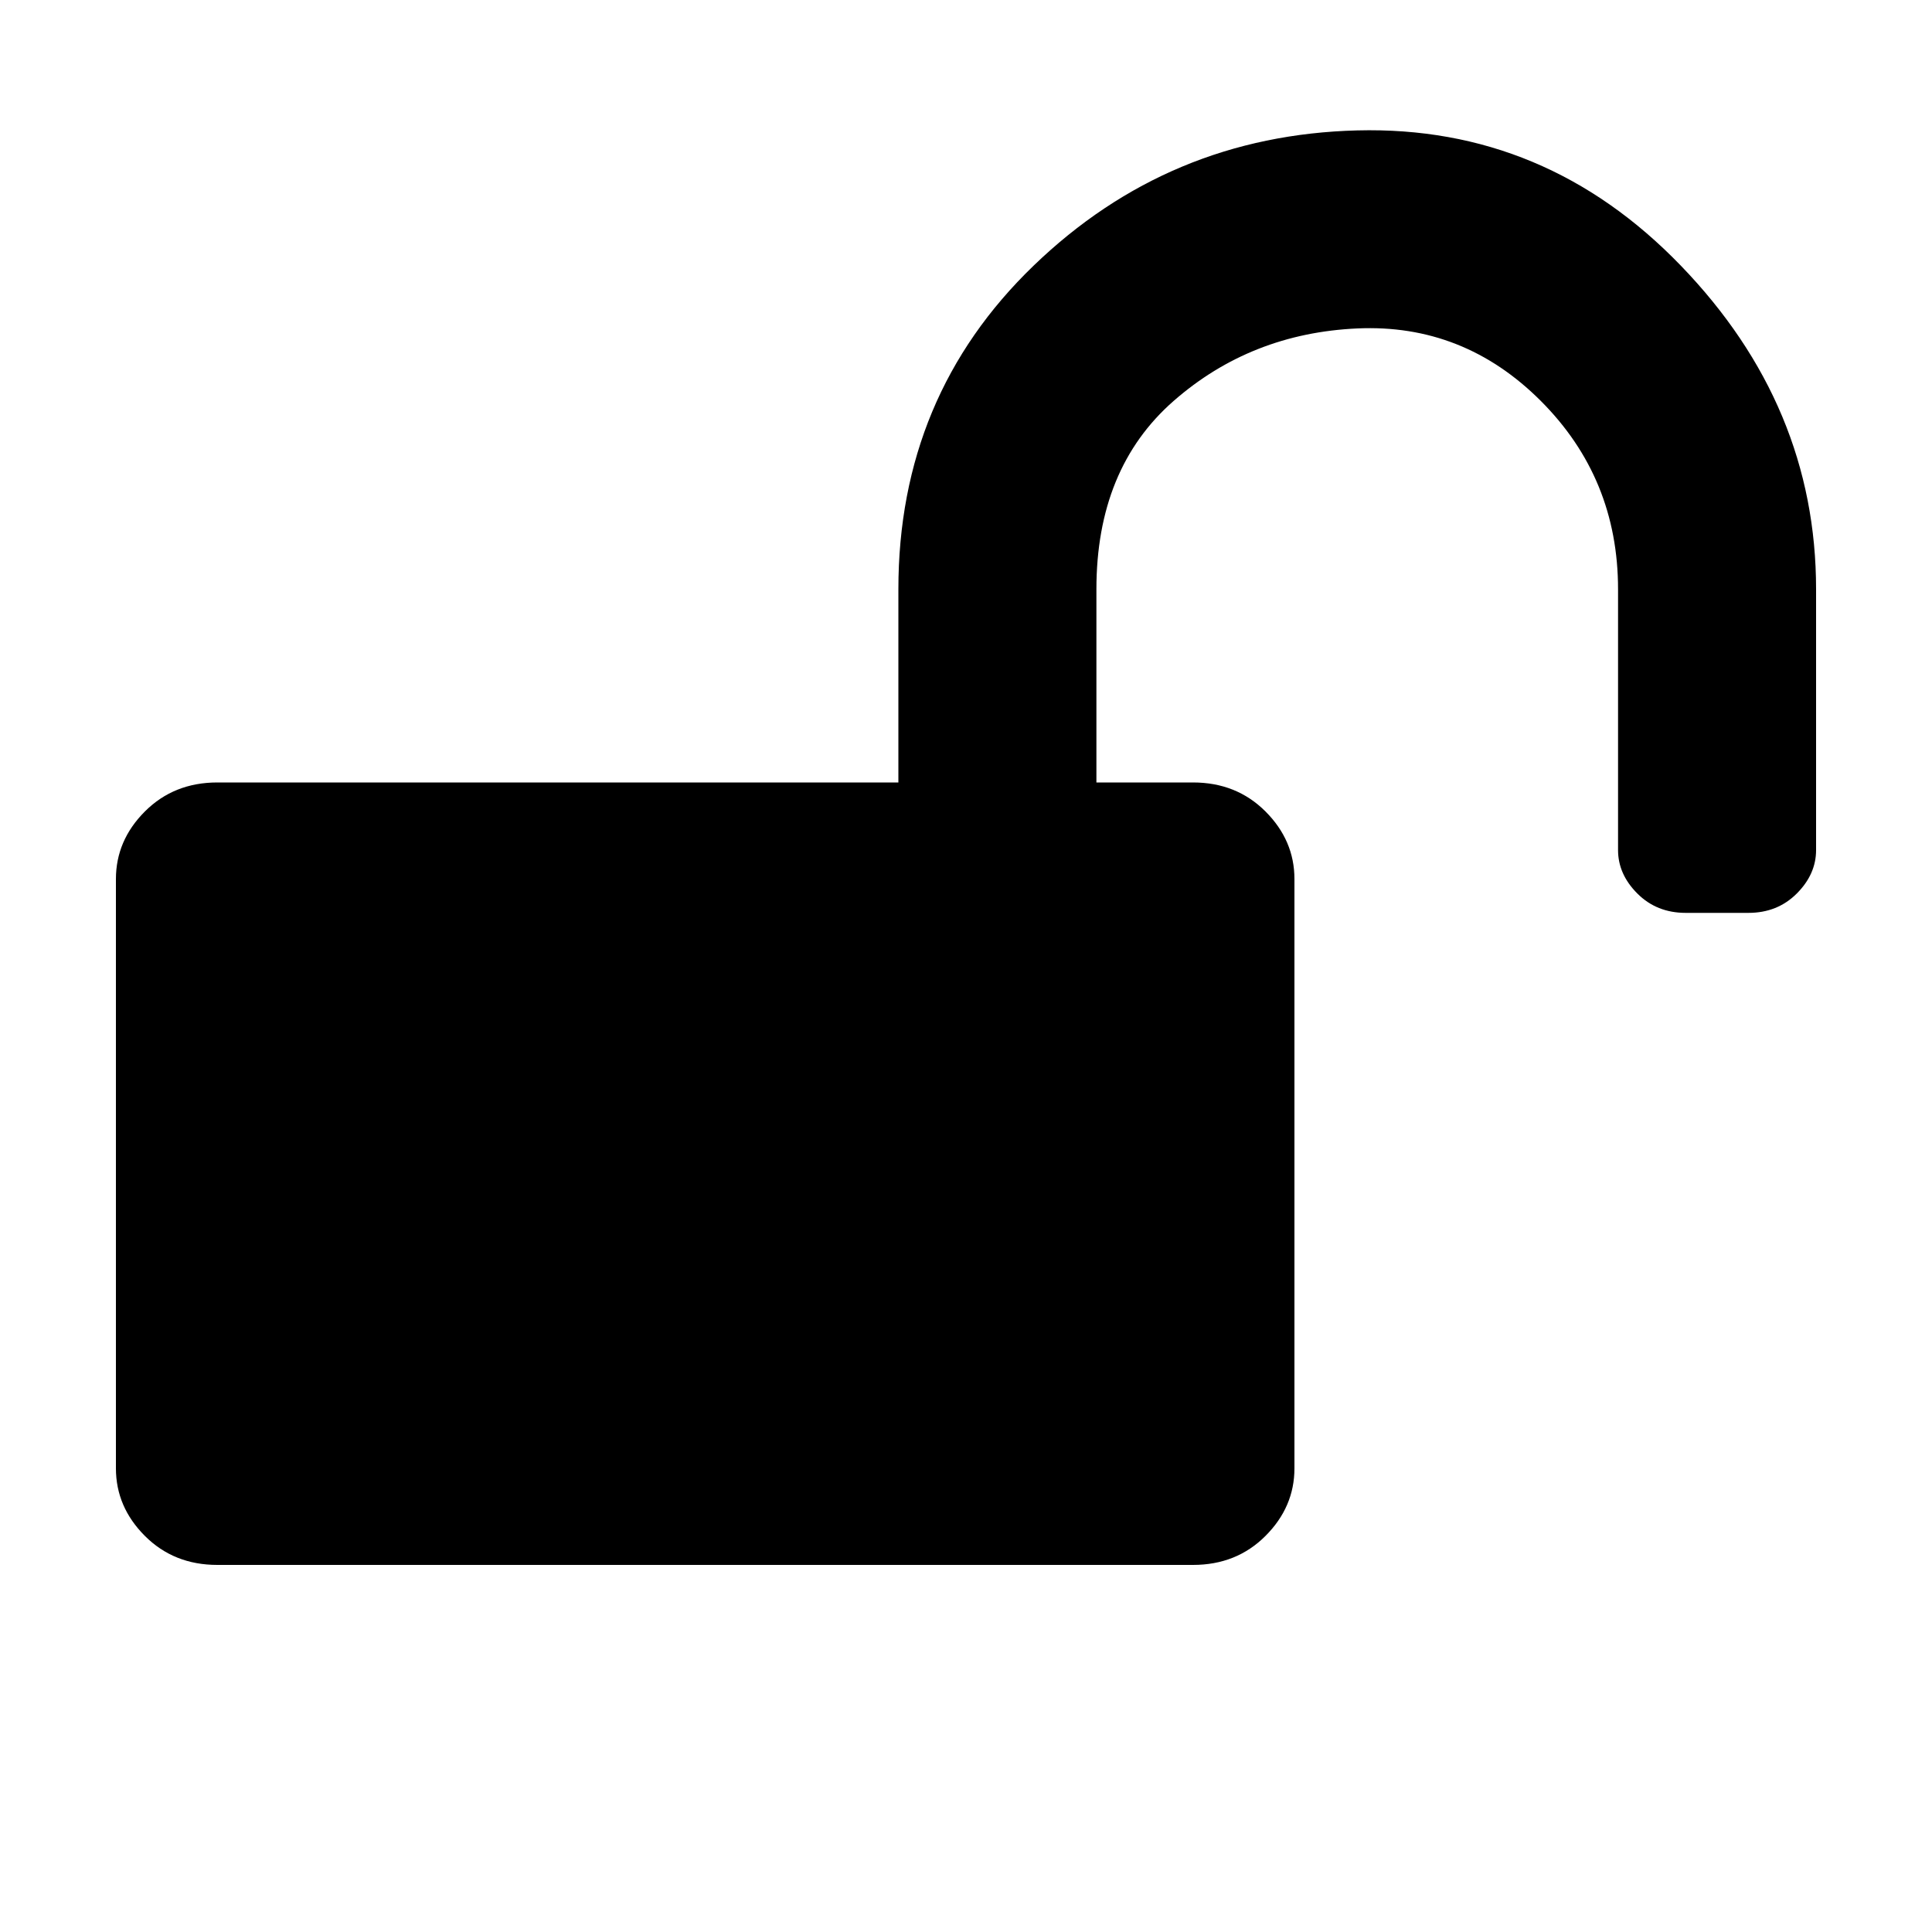 <?xml version="1.0"?><svg viewBox="0 0 40 40" xmlns="http://www.w3.org/2000/svg" height="40" width="40"><path d="m37.6 12.2v5.4q0 0.5-0.4 0.9t-1 0.4h-1.3q-0.6 0-1-0.4t-0.4-0.9v-5.4q0-2.3-1.6-3.9t-3.8-1.5-3.8 1.5-1.6 3.9v4h2q0.9 0 1.5 0.6t0.6 1.4v12.2q0 0.8-0.6 1.4t-1.5 0.6h-20.2q-0.9 0-1.5-0.6t-0.6-1.4v-12.2q0-0.8 0.6-1.4t1.5-0.6h14.1v-4q0-4 2.8-6.7t6.7-2.8 6.7 2.8 2.8 6.7z"></path></svg>